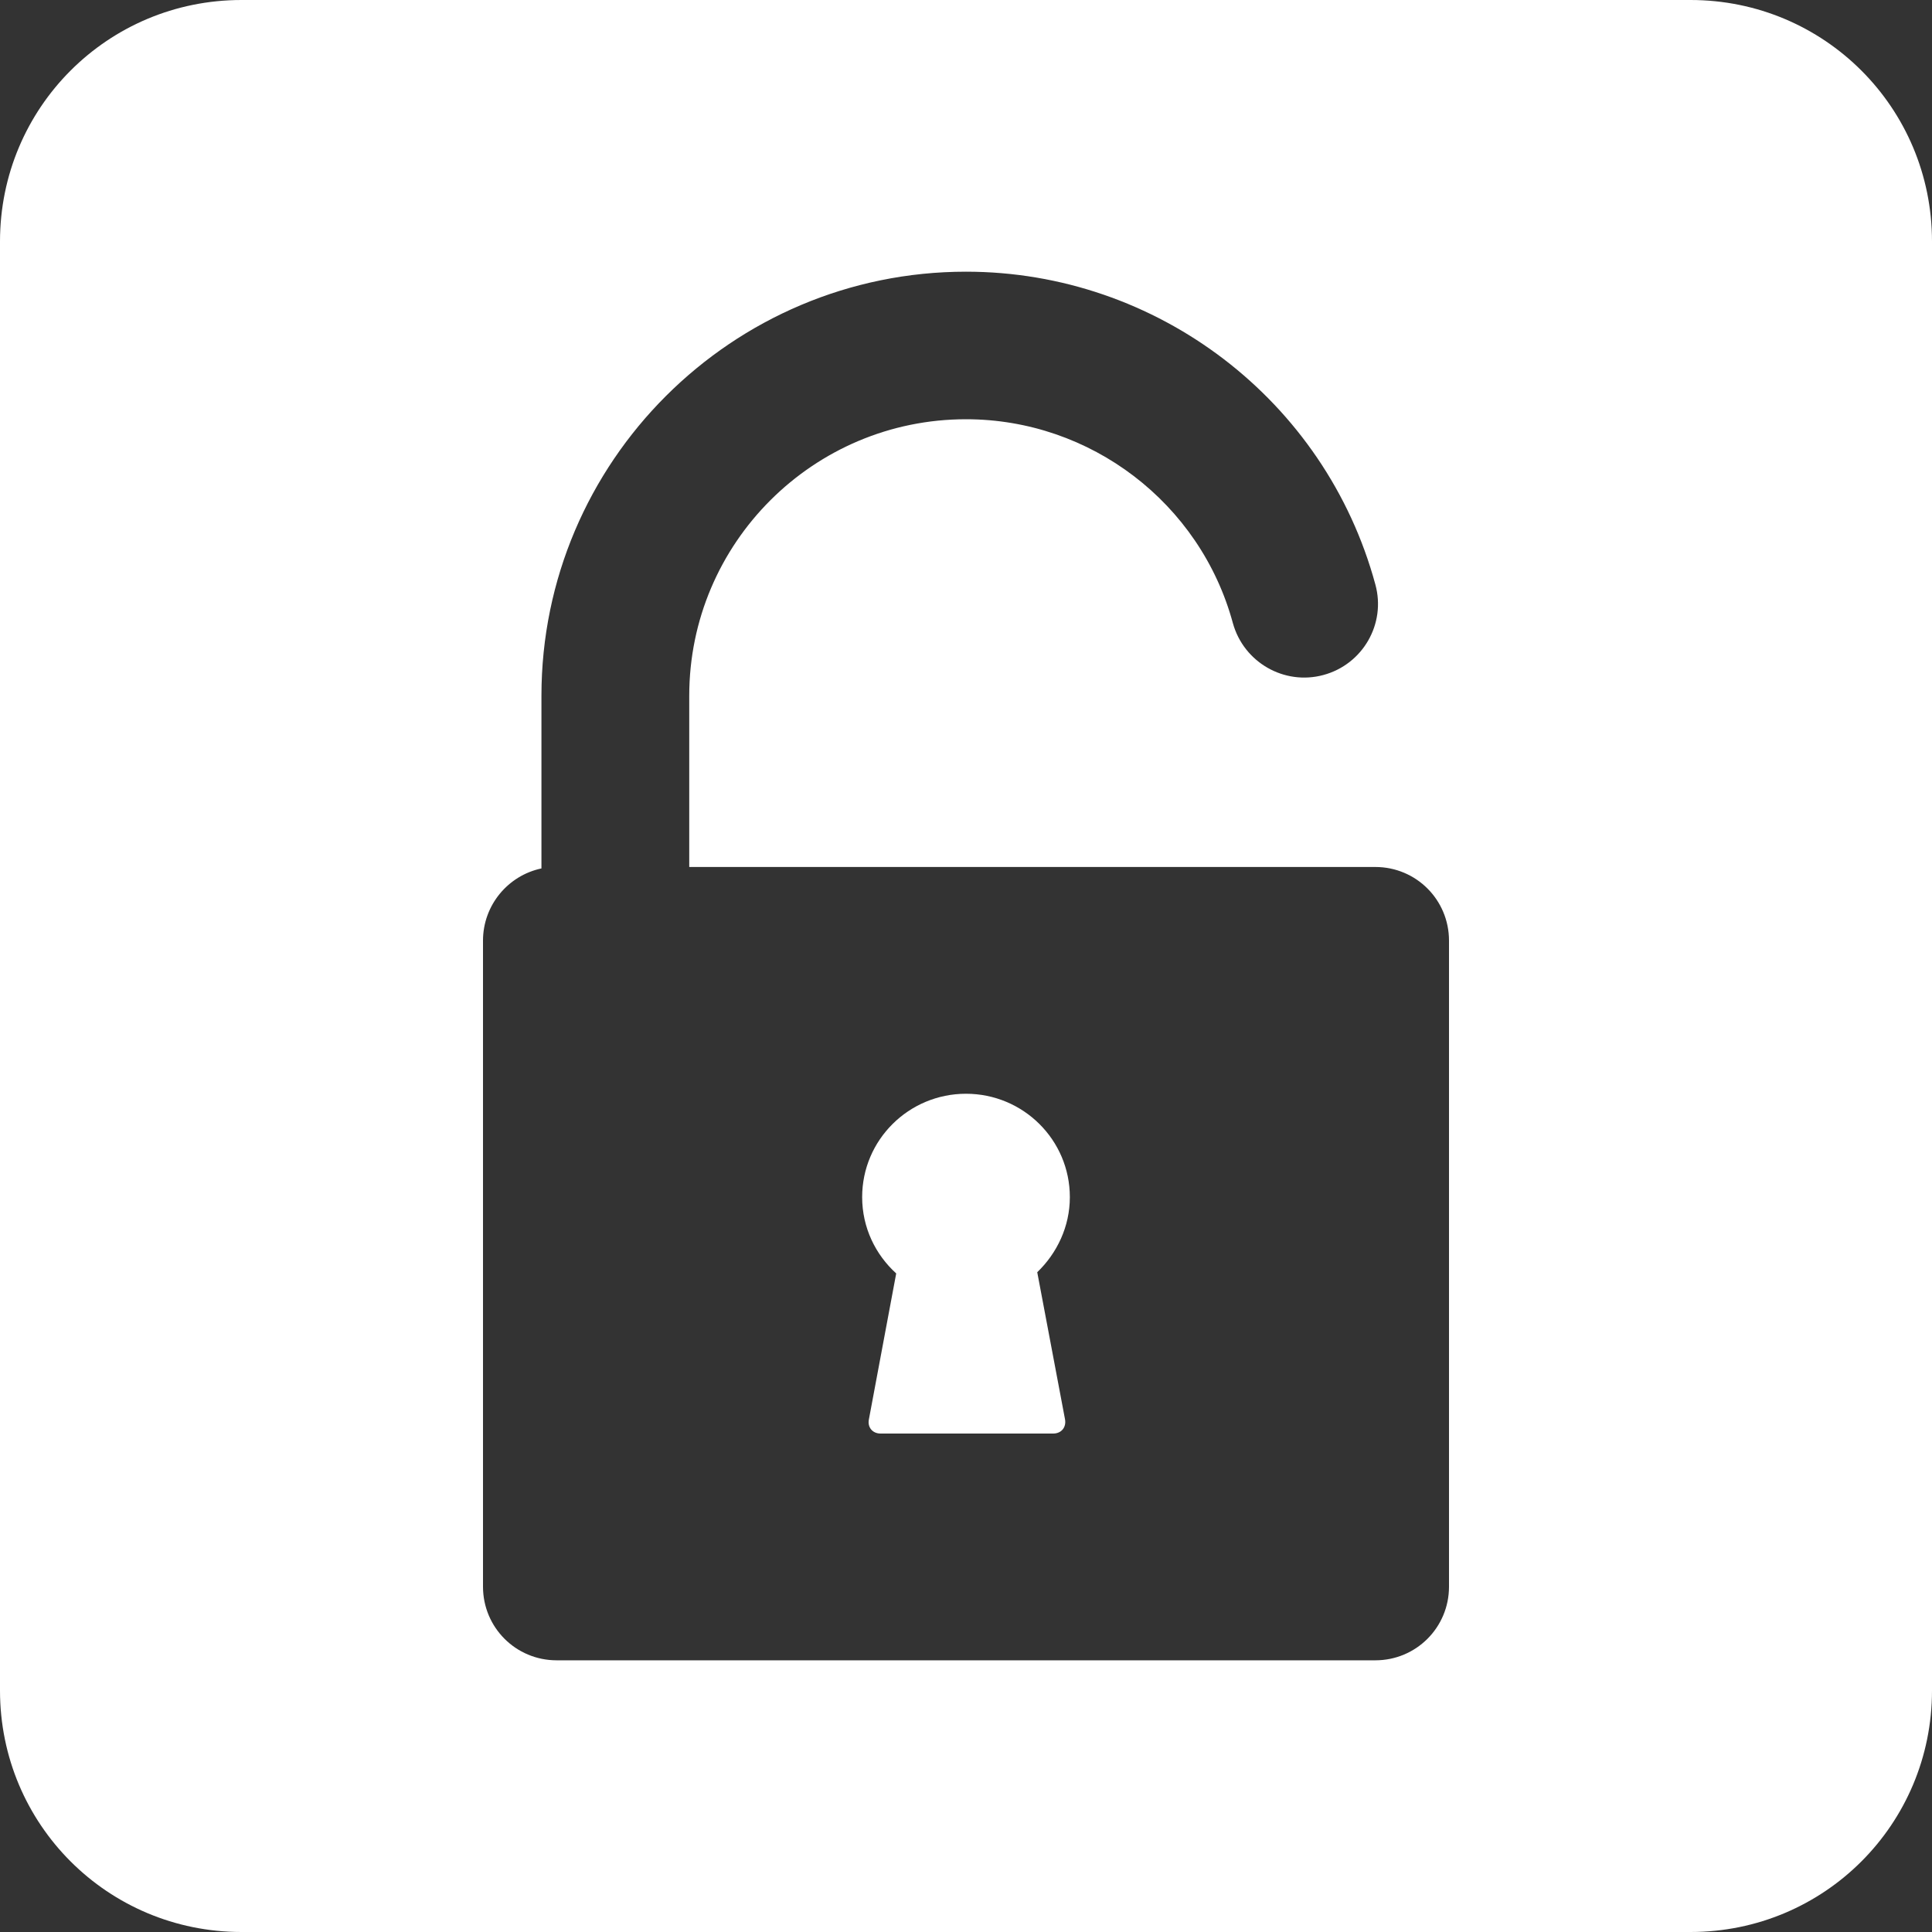 <?xml version="1.0" encoding="UTF-8" standalone="no"?>
<!-- Created with Inkscape (http://www.inkscape.org/) -->

<svg
   xmlns:dc="http://purl.org/dc/elements/1.1/"
   xmlns:cc="http://creativecommons.org/ns#"
   xmlns:rdf="http://www.w3.org/1999/02/22-rdf-syntax-ns#"
   xmlns:svg="http://www.w3.org/2000/svg"
   xmlns="http://www.w3.org/2000/svg"
   xmlns:sodipodi="http://sodipodi.sourceforge.net/DTD/sodipodi-0.dtd"
   xmlns:inkscape="http://www.inkscape.org/namespaces/inkscape"
   width="8"
   height="8"
   id="svg2"
   version="1.1"
   inkscape:version="0.91 r13725"
   viewBox="0 0 8 8"
   sodipodi:docname="emblem-unlocked.svg">
  <rect x="0" y="0" width="8" height="8" fill="#333333" stroke="none"/>
  <defs
     id="defs4" />
  <sodipodi:namedview
     id="base"
     pagecolor="#ffffff"
     bordercolor="#666666"
     borderopacity="1.0"
     inkscape:pageopacity="0.0"
     inkscape:pageshadow="2"
     inkscape:zoom="130.10765"
     inkscape:cx="0.83195036"
     inkscape:cy="2.7668417"
     inkscape:document-units="px"
     inkscape:current-layer="layer1"
     showgrid="true"
     inkscape:showpageshadow="false"
     borderlayer="true"
     units="px"
     inkscape:window-width="1366"
     inkscape:window-height="633"
     inkscape:window-x="0"
     inkscape:window-y="33"
     inkscape:window-maximized="1"
     inkscape:snap-bbox="true"
     showguides="false"
     fit-margin-top="0"
     fit-margin-left="0"
     fit-margin-right="0"
     fit-margin-bottom="0">
    <inkscape:grid
       type="xygrid"
       id="grid4062"
       originx="-7"
       originy="-7" />
  </sodipodi:namedview>
  <g
     inkscape:label="Capa 1"
     inkscape:groupmode="layer"
     id="layer1"
     transform="translate(-7,-1037.362)">
    <path
       style="opacity:1;fill:#ffffff;fill-opacity:1;stroke:none"
       d="M 1 0 C 0.446 0 0 0.446 0 1 L 0 7 C 0 7.554 0.446 8 1 8 L 7 8 C 7.554 8 8 7.554 8 7 L 8 1 C 8 0.446 7.554 0 7 0 L 1 0 z M 4 1.125 C 4.791 1.125 5.488 1.657 5.695 2.42 C 5.74 2.583 5.643 2.751 5.48 2.795 C 5.318 2.839 5.15 2.743 5.105 2.58 C 4.97 2.083 4.516 1.736 4 1.736 C 3.368 1.736 2.854 2.249 2.854 2.881 L 2.854 3.59 L 5.695 3.59 C 5.864 3.59 6 3.726 6 3.895 L 6 6.57 C 6 6.739 5.864 6.875 5.695 6.875 L 2.305 6.875 C 2.136 6.875 2 6.739 2 6.57 L 2 3.895 C 2 3.748 2.104 3.625 2.242 3.596 L 2.242 2.881 C 2.242 1.912 3.031 1.125 4 1.125 z M 4 4.529 C 3.763 4.529 3.57 4.72 3.57 4.957 C 3.57 5.083 3.625 5.195 3.711 5.273 L 3.598 5.877 C 3.591 5.91 3.613 5.936 3.646 5.936 L 4.361 5.936 C 4.395 5.936 4.416 5.91 4.41 5.877 L 4.295 5.268 C 4.377 5.189 4.43 5.079 4.43 4.957 C 4.43 4.72 4.237 4.529 4 4.529 z "
       transform="translate(7,1037.362)"
       id="rect4153" />
    <g
       transform="matrix(0.316,0,0,0.316,7.534,712.64)"
       id="layer1-4"
       inkscape:label="Capa 1"
       style="fill:#ffffff;fill-opacity:1">
      <g
         style="fill:#ffffff;fill-opacity:1"
         inkscape:label="Capa 1"
         id="layer1-1"
         transform="matrix(1.428,0,0,1.428,-0.332,-449.655)">
        <g
           id="g4207"
           transform="matrix(0.034,0,0,0.034,1.542,1037.666)"
           style="fill:#ffffff;fill-opacity:1">
          <g
             id="g4171"
             style="fill:#ffffff;fill-opacity:1" />
          <g
             id="g4173-8"
             style="fill:#ffffff;fill-opacity:1" />
          <g
             id="g4175"
             style="fill:#ffffff;fill-opacity:1" />
          <g
             id="g4177-1"
             style="fill:#ffffff;fill-opacity:1" />
          <g
             id="g4179-5"
             style="fill:#ffffff;fill-opacity:1" />
          <g
             id="g4181-4"
             style="fill:#ffffff;fill-opacity:1" />
          <g
             id="g4183-6"
             style="fill:#ffffff;fill-opacity:1" />
          <g
             id="g4185-5"
             style="fill:#ffffff;fill-opacity:1" />
          <g
             id="g4187-0"
             style="fill:#ffffff;fill-opacity:1" />
          <g
             id="g4189-7"
             style="fill:#ffffff;fill-opacity:1" />
          <g
             id="g4191-9"
             style="fill:#ffffff;fill-opacity:1" />
          <g
             id="g4193-2"
             style="fill:#ffffff;fill-opacity:1" />
          <g
             id="g4195-9"
             style="fill:#ffffff;fill-opacity:1" />
          <g
             id="g4197-5"
             style="fill:#ffffff;fill-opacity:1" />
          <g
             id="g4199-1"
             style="fill:#ffffff;fill-opacity:1" />
        </g>
      </g>
    </g>
  </g>
</svg>
